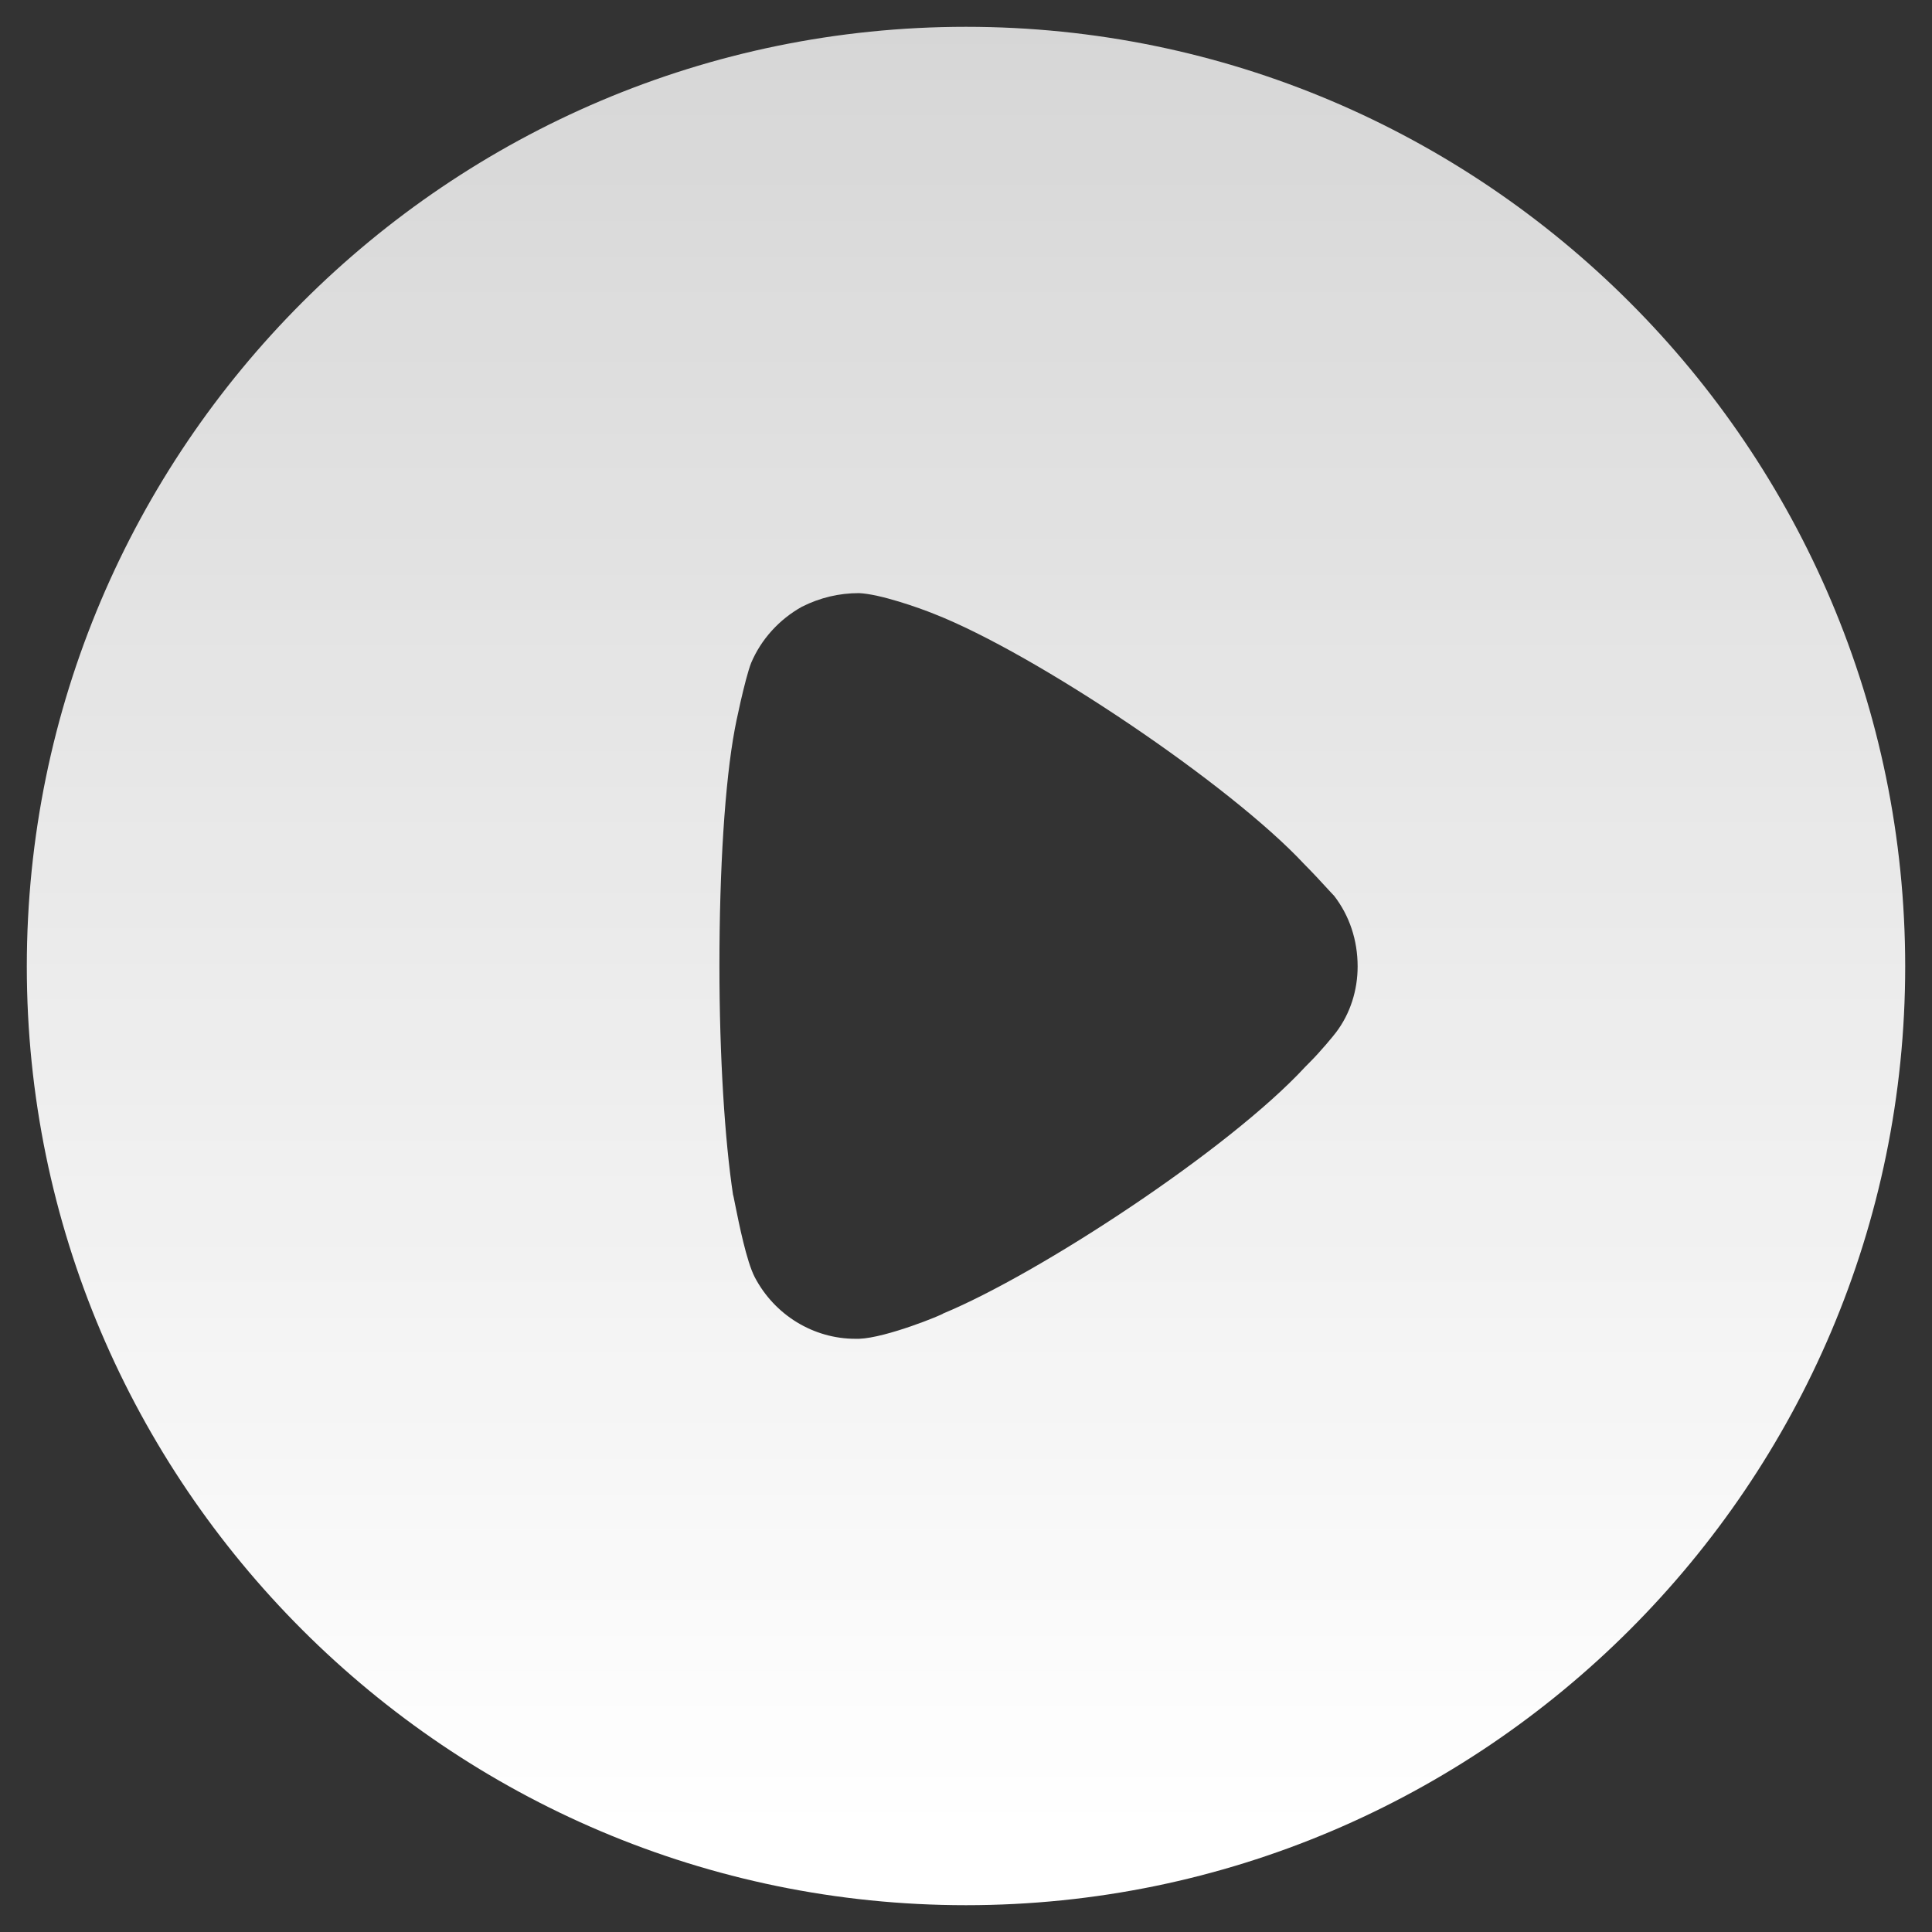 <svg width="24" height="24" viewBox="0 0 24 24" fill="none" xmlns="http://www.w3.org/2000/svg">
<rect x="0" y="0" width="24" height="24" fill="#333333" stroke="none"/>
<path fill-rule="evenodd" clip-rule="evenodd" d="M0.333 12.007C0.333 5.567 5.57 0.333 12 0.333C18.43 0.333 23.667 5.567 23.667 12.007C23.667 18.433 18.43 23.667 12 23.667C5.57 23.667 0.333 18.433 0.333 12.007ZM16.279 13.187C16.403 13.063 16.561 12.872 16.595 12.827C16.775 12.591 16.865 12.298 16.865 12.006C16.865 11.679 16.764 11.375 16.572 11.127C16.556 11.112 16.526 11.078 16.486 11.035C16.411 10.953 16.303 10.836 16.2 10.733C15.277 9.743 12.867 8.122 11.606 7.627C11.414 7.549 10.93 7.379 10.671 7.368C10.423 7.368 10.187 7.424 9.962 7.537C9.68 7.694 9.455 7.942 9.331 8.235C9.252 8.437 9.128 9.045 9.128 9.056C9.004 9.72 8.937 10.801 8.937 11.994C8.937 13.132 9.004 14.166 9.106 14.842C9.109 14.845 9.118 14.893 9.133 14.968C9.179 15.196 9.274 15.671 9.376 15.866C9.624 16.339 10.108 16.631 10.626 16.631H10.671C11.009 16.62 11.718 16.328 11.718 16.316C12.912 15.821 15.266 14.279 16.212 13.255L16.279 13.187Z" fill="url(#paint0_linear_9580_171)"/>
<defs>
<linearGradient id="paint0_linear_9580_171" x1="12" y1="22.733" x2="12" y2="0.333" gradientUnits="userSpaceOnUse">
<stop stop-color="white"/>
<stop offset="1" stop-color="white" stop-opacity="0.8"/>
</linearGradient>
</defs>
</svg>
